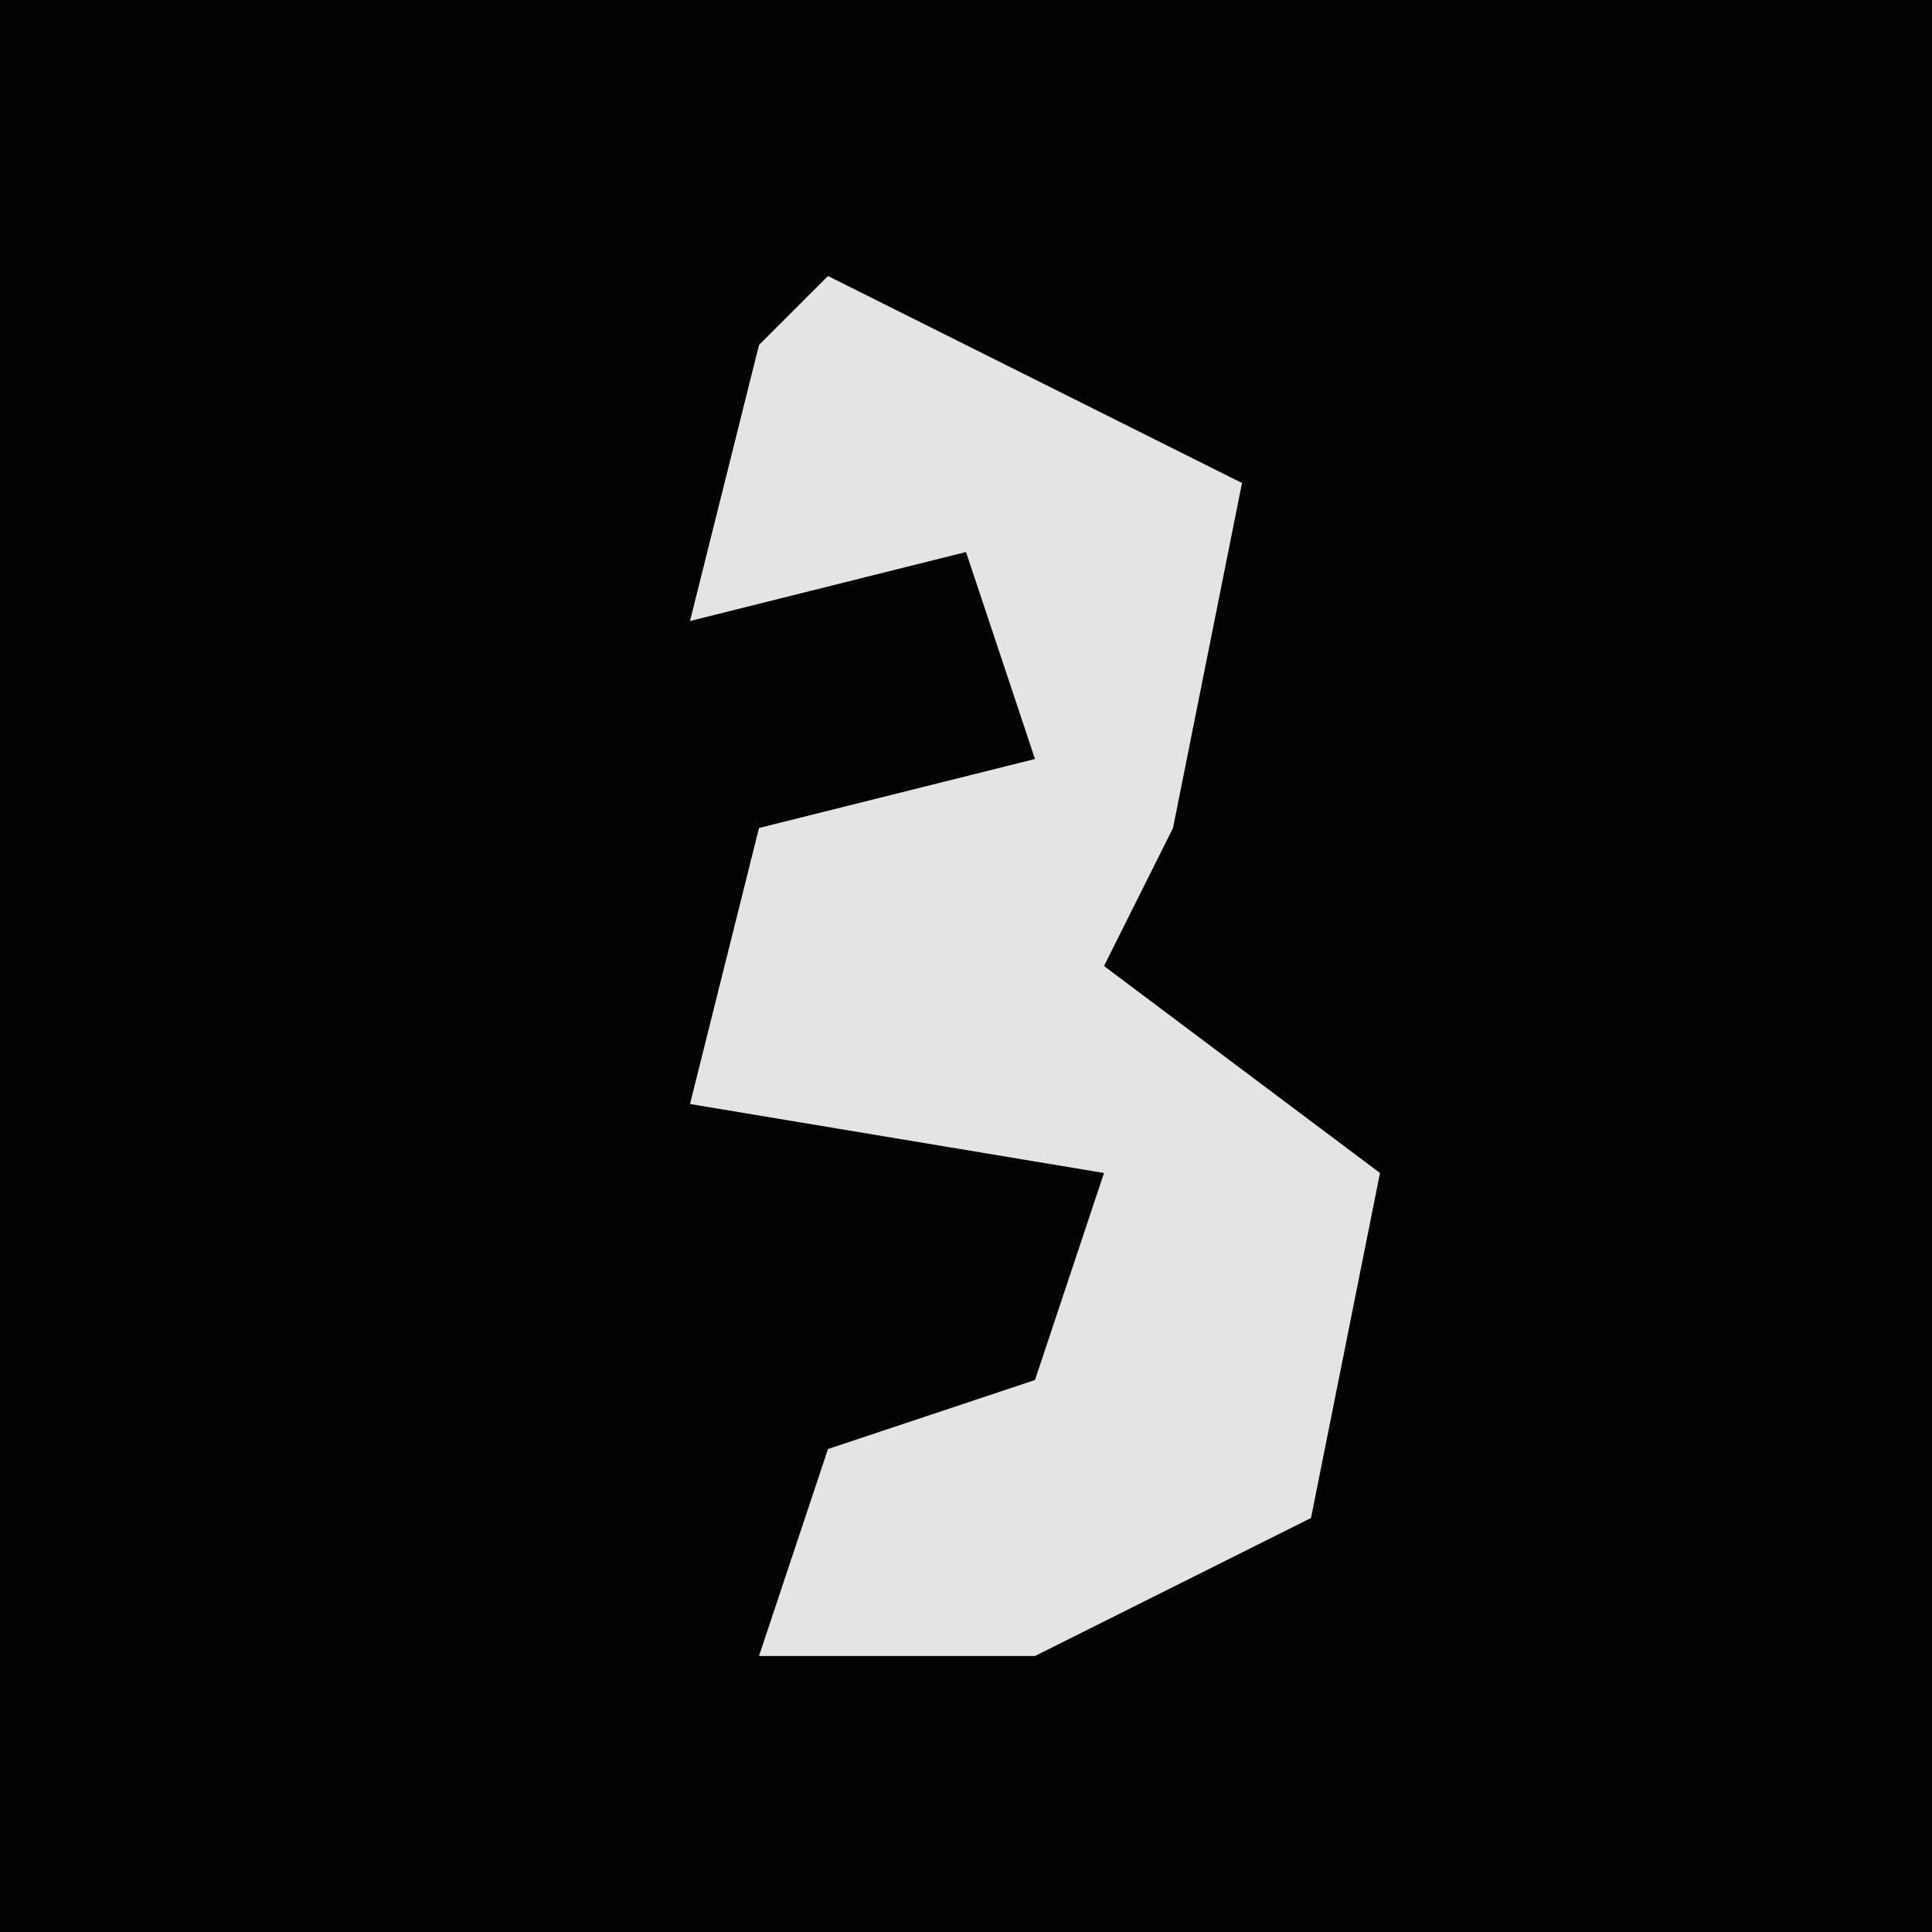 <?xml version="1.0" encoding="UTF-8"?>
<svg version="1.1" xmlns="http://www.w3.org/2000/svg" width="28" height="28">
<path d="M0,0 L28,0 L28,28 L0,28 Z " fill="#020202" transform="translate(0,0)"/>
<path d="M0,0 L6,3 L5,8 L4,10 L8,13 L7,18 L3,20 L-1,20 L0,17 L3,16 L4,13 L-2,12 L-1,8 L3,7 L2,4 L-2,5 L-1,1 Z " fill="#E4E4E4" transform="translate(12,4)"/>
</svg>
